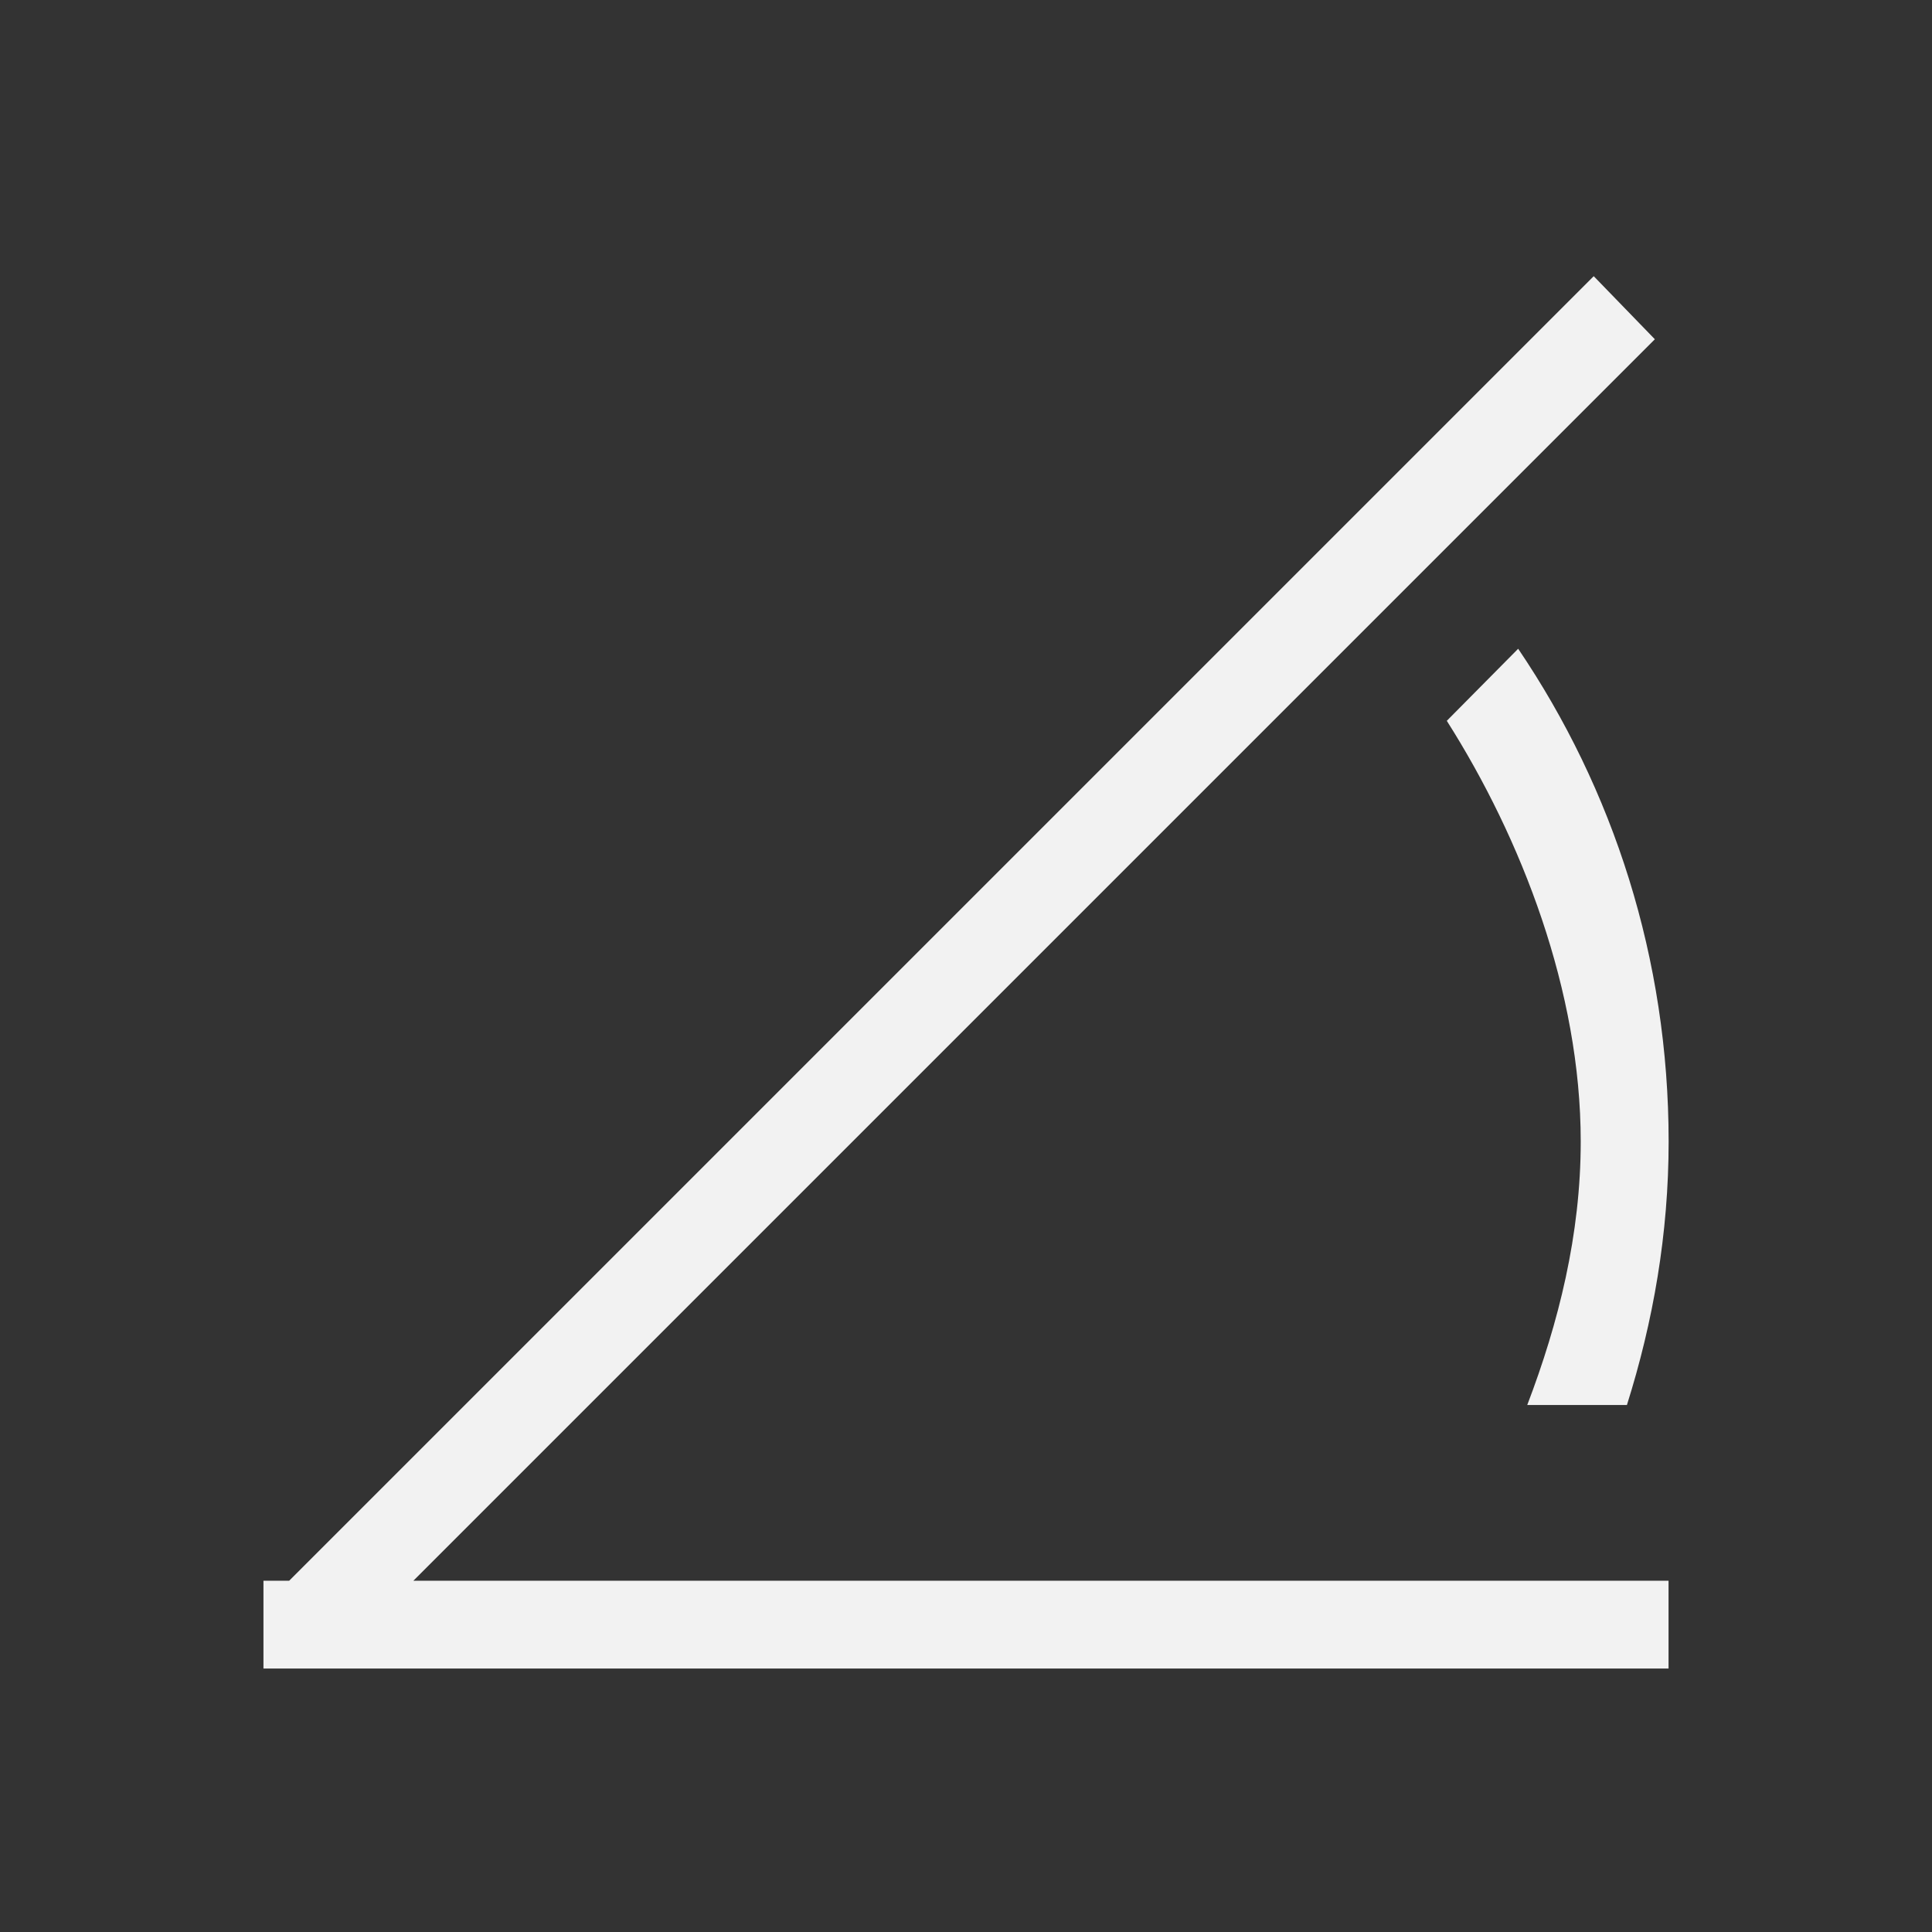 <?xml version="1.0" encoding="UTF-8" standalone="no"?>
<svg xmlns="http://www.w3.org/2000/svg" width="22" height="22" version="1.1">
 <rect width="100%" height="100%" fill="#333333" stroke="none"/>
 <g transform="translate(-421.714,-525.791)">
  <rect style="fill:#f2f2f2;fill-opacity:1;" width="0" height="19.557" x="344" y="498.3"/>
  <rect style="fill:#f2f2f2;fill-opacity:1;" width="0" height="19.557" x="353.28" y="528.39"/>
  <rect style="fill:#f2f2f2;fill-opacity:1;" width="0" height="19.557" x="355.69" y="526.98"/>
  <rect style="fill:#f2f2f2;fill-opacity:1;" width="0" height="19.557" x="321.12" y="493.26"/>
  <rect style="fill:#f2f2f2;fill-opacity:1;" width="0" height="19.557" x="330.4" y="523.35"/>
  <rect style="fill:#f2f2f2;fill-opacity:1;" width="0" height="19.557" x="332.82" y="521.94"/>
  <rect style="fill:#f2f2f2;fill-opacity:1;" width="0" height="19.557" x="321.12" y="493.26"/>
  <rect style="fill:#f2f2f2;fill-opacity:1;" width="0" height="19.557" x="330.4" y="523.35"/>
  <rect style="fill:#f2f2f2;fill-opacity:1;" width="0" height="19.557" x="332.82" y="521.94"/>
  <rect style="fill:#f2f2f2;fill-opacity:1;" width="0" height="19.557" x="321.12" y="493.26"/>
  <rect style="fill:#f2f2f2;fill-opacity:1;" width="0" height="19.557" x="330.4" y="523.35"/>
  <rect style="fill:#f2f2f2;fill-opacity:1;" width="0" height="19.557" x="332.82" y="521.94"/>
  <rect style="fill:#f2f2f2;fill-opacity:1;" width="0" height="19.557" x="321.12" y="493.26"/>
  <rect style="fill:#f2f2f2;fill-opacity:1;" width="0" height="19.557" x="330.4" y="523.35"/>
  <rect style="fill:#f2f2f2;fill-opacity:1;" width="0" height="19.557" x="332.82" y="521.94"/>
  <rect style="fill:#f2f2f2;fill-opacity:1;" width="0" height="14.667" x="414.81" y="521.64"/>
  <rect style="fill:#f2f2f2;fill-opacity:1;" width="0" height="14.667" x="408.74" y="525"/>
  <rect style="fill:#f2f2f2;fill-opacity:1;" width="0" height="14.667" x="402.73" y="508.44"/>
  <rect style="fill:#f2f2f2;fill-opacity:1;" width="0" height="14.667" x="403.86" y="524.76"/>
  <rect style="fill:#f2f2f2;fill-opacity:1;" width="0" height="14.667" x="397.79" y="528.12"/>
  <rect style="fill:#f2f2f2;fill-opacity:1;" width="0" height="14.667" x="391.78" y="511.56"/>
  <rect style="fill:#f2f2f2;fill-opacity:1;" width="0" height="14.667" x="414.81" y="521.64"/>
  <rect style="fill:#f2f2f2;fill-opacity:1;" width="0" height="14.667" x="408.74" y="525"/>
  <rect style="fill:#f2f2f2;fill-opacity:1;" width="0" height="14.667" x="402.73" y="508.44"/>
  <rect style="fill:#f2f2f2;fill-opacity:1;" width="0" height="14.667" x="403.86" y="524.76"/>
  <rect style="fill:#f2f2f2;fill-opacity:1;" width="0" height="14.667" x="397.79" y="528.12"/>
  <rect style="fill:#f2f2f2;fill-opacity:1;" width="0" height="14.667" x="391.78" y="511.56"/>
  <path d="m 439.001,533.179 -0.812,0.82 c 0.851,1.341 1.525,3.078 1.525,4.791 0,1.061 -0.252,2.064 -0.609,3 l 1.135,0 c 0.299,-0.948 0.475,-1.951 0.475,-3 0,-2.084 -0.631,-4.013 -1.713,-5.611 z" style="fill:#f2f2f2;fill-opacity:1;"/>
  <path style="fill:#f2f2f2;fill-opacity:1;" d="M 18.148 3.145 L 3.293 18 L 3 18 L 3 18.293 L 3 19 L 3.707 19 L 19 19 L 19 18 L 4.707 18 L 18.844 3.863 L 18.148 3.145 z" transform="translate(421.714,525.791)"/>
 </g>
</svg>
